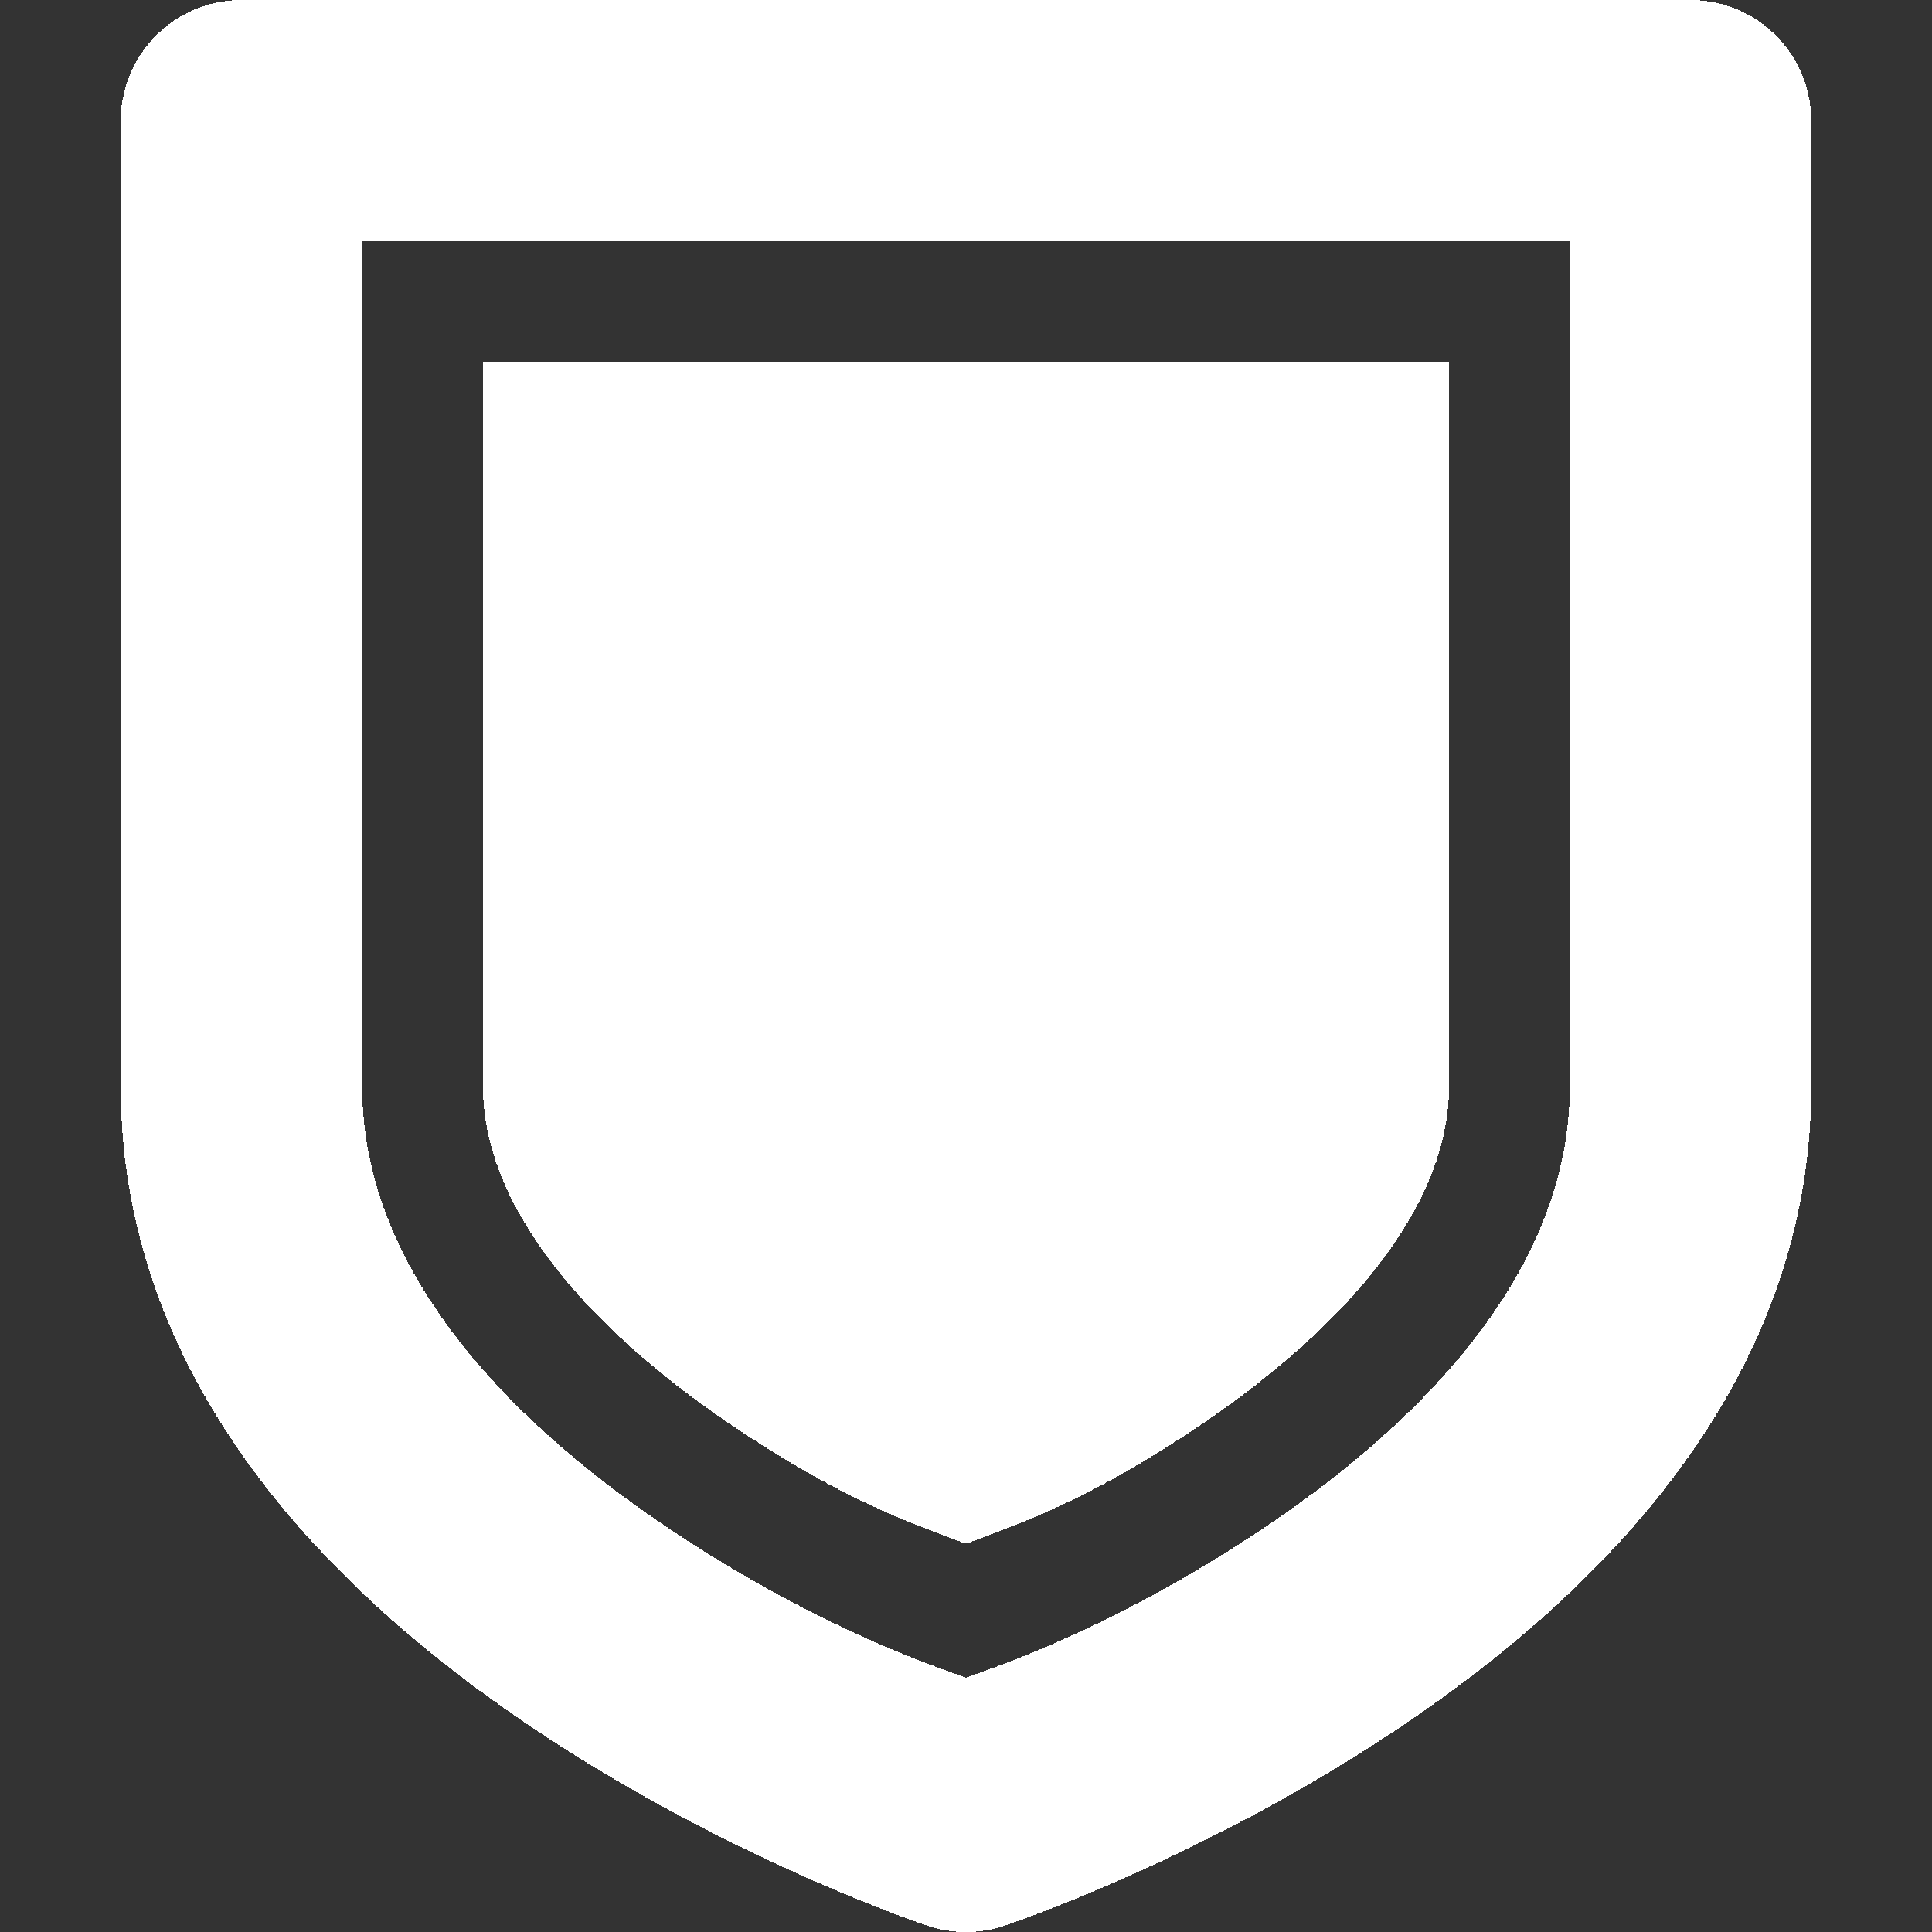 <?xml version="1.0" encoding="UTF-8" standalone="no"?>
<svg
   version="1.1"
   width="16"
   height="16.001"
   id="svg7384"
   inkscape:version="1.3.2 (091e20ef0f, 2023-11-25)"
   sodipodi:docname="core.svg"
   viewBox="0 0 16 16.001"
   shape-rendering="crispEdges"
   xmlns:inkscape="http://www.inkscape.org/namespaces/inkscape"
   xmlns:sodipodi="http://sodipodi.sourceforge.net/DTD/sodipodi-0.dtd"
   xmlns="http://www.w3.org/2000/svg"
   xmlns:svg="http://www.w3.org/2000/svg"
   xmlns:rdf="http://www.w3.org/1999/02/22-rdf-syntax-ns#"
   xmlns:cc="http://creativecommons.org/ns#"
   xmlns:dc="http://purl.org/dc/elements/1.1/">
  <rect x="0" y="0" width="16" height="16.001" fill="#333333" stroke="none"/>
  <sodipodi:namedview
     pagecolor="#f4f5f6"
     bordercolor="#666666"
     borderopacity="1"
     objecttolerance="10"
     gridtolerance="10"
     guidetolerance="10"
     inkscape:pageopacity="1"
     inkscape:pageshadow="2"
     inkscape:window-width="3440"
     inkscape:window-height="1371"
     id="namedview88"
     showgrid="false"
     inkscape:zoom="4"
     inkscape:cx="303"
     inkscape:cy="224.875"
     inkscape:window-x="0"
     inkscape:window-y="0"
     inkscape:window-maximized="1"
     inkscape:current-layer="layer12"
     showborder="false"
     inkscape:snap-nodes="true"
     inkscape:snap-bbox="true"
     inkscape:bbox-paths="true"
     showguides="true"
     inkscape:guide-bbox="true"
     inkscape:snap-to-guides="true"
     inkscape:snap-grids="true"
     inkscape:snap-global="true"
     inkscape:object-nodes="true"
     inkscape:snap-bbox-midpoints="false"
     inkscape:object-paths="true"
     inkscape:snap-others="true"
     inkscape:bbox-nodes="true"
     inkscape:snap-bbox-edge-midpoints="true"
     inkscape:measure-start="56,310.597"
     inkscape:measure-end="0,0"
     inkscape:document-rotation="0"
     inkscape:snap-intersection-paths="true"
     inkscape:pagecheckerboard="false"
     inkscape:snap-smooth-nodes="true"
     inkscape:snap-midpoints="true"
     inkscape:snap-page="true"
     inkscape:snap-object-midpoints="true"
     inkscape:snap-center="true"
     inkscape:snap-text-baseline="true"
     inkscape:showpageshadow="2"
     inkscape:deskcolor="#f4f5f6">
    <inkscape:grid
       type="xygrid"
       id="grid4866"
       empspacing="4"
       visible="false"
       enabled="true"
       snapvisiblegridlinesonly="true"
       spacingx="1px"
       spacingy="1px"
       color="#8e8eb0"
       opacity="0.294"
       empcolor="#3f3fff"
       empopacity="0.459"
       originx="-880"
       originy="-100"
       units="px" />
    <inkscape:grid
       type="xygrid"
       id="grid25939"
       empspacing="4"
       spacingy="0.5"
       spacingx="0.5"
       dotted="false"
       originx="-880"
       originy="-100"
       units="px"
       visible="false" />
  </sodipodi:namedview>
  <title
     id="title9167">Gnome Symbolic Icon Theme</title>
  <defs
     id="defs7386" />
  <g
     inkscape:groupmode="layer"
     id="layer21"
     inkscape:label="status"
     style="display:inline"
     transform="translate(-880,-100)">
    <g
       id="g137637"
       transform="translate(840,-196)"
       inkscape:label="security high secure safety">
      <title
         id="title150664">security-high</title>
      <rect
         id="rect137045"
         width="16"
         height="16"
         x="40"
         y="296"
         style="fill:none" />
      <path
         id="path137047"
         d="m 42,296 a 1,1 0 0 0 -1,1 v 8 c 0,2.5 1.817,4.247 3.445,5.332 1.628,1.085 3.238,1.617 3.238,1.617 a 1,1 0 0 0 0.633,0 c 0,0 1.61,-0.532 3.238,-1.617 C 53.183,309.247 55,307.5 55,305 v -8 a 1,1 0 0 0 -1,-1 h -6 z m 1,2 h 5 5 v 7 c 0,1.5 -1.183,2.753 -2.555,3.668 -1.215,0.81 -2.18,1.13 -2.445,1.225 -0.266,-0.095 -1.23,-0.415 -2.445,-1.225 C 44.183,307.753 43,306.5 43,305 Z m 1,1 v 6 c 0,1 0.865,2.007 2.109,2.836 0.932,0.621 1.472,0.787 1.891,0.949 0.419,-0.162 0.959,-0.328 1.891,-0.949 C 51.135,307.007 52,306 52,305 v -6 h -4 z"
         style="fill:#fff;fill-opacity:1" />
    </g>
  </g>
</svg>
